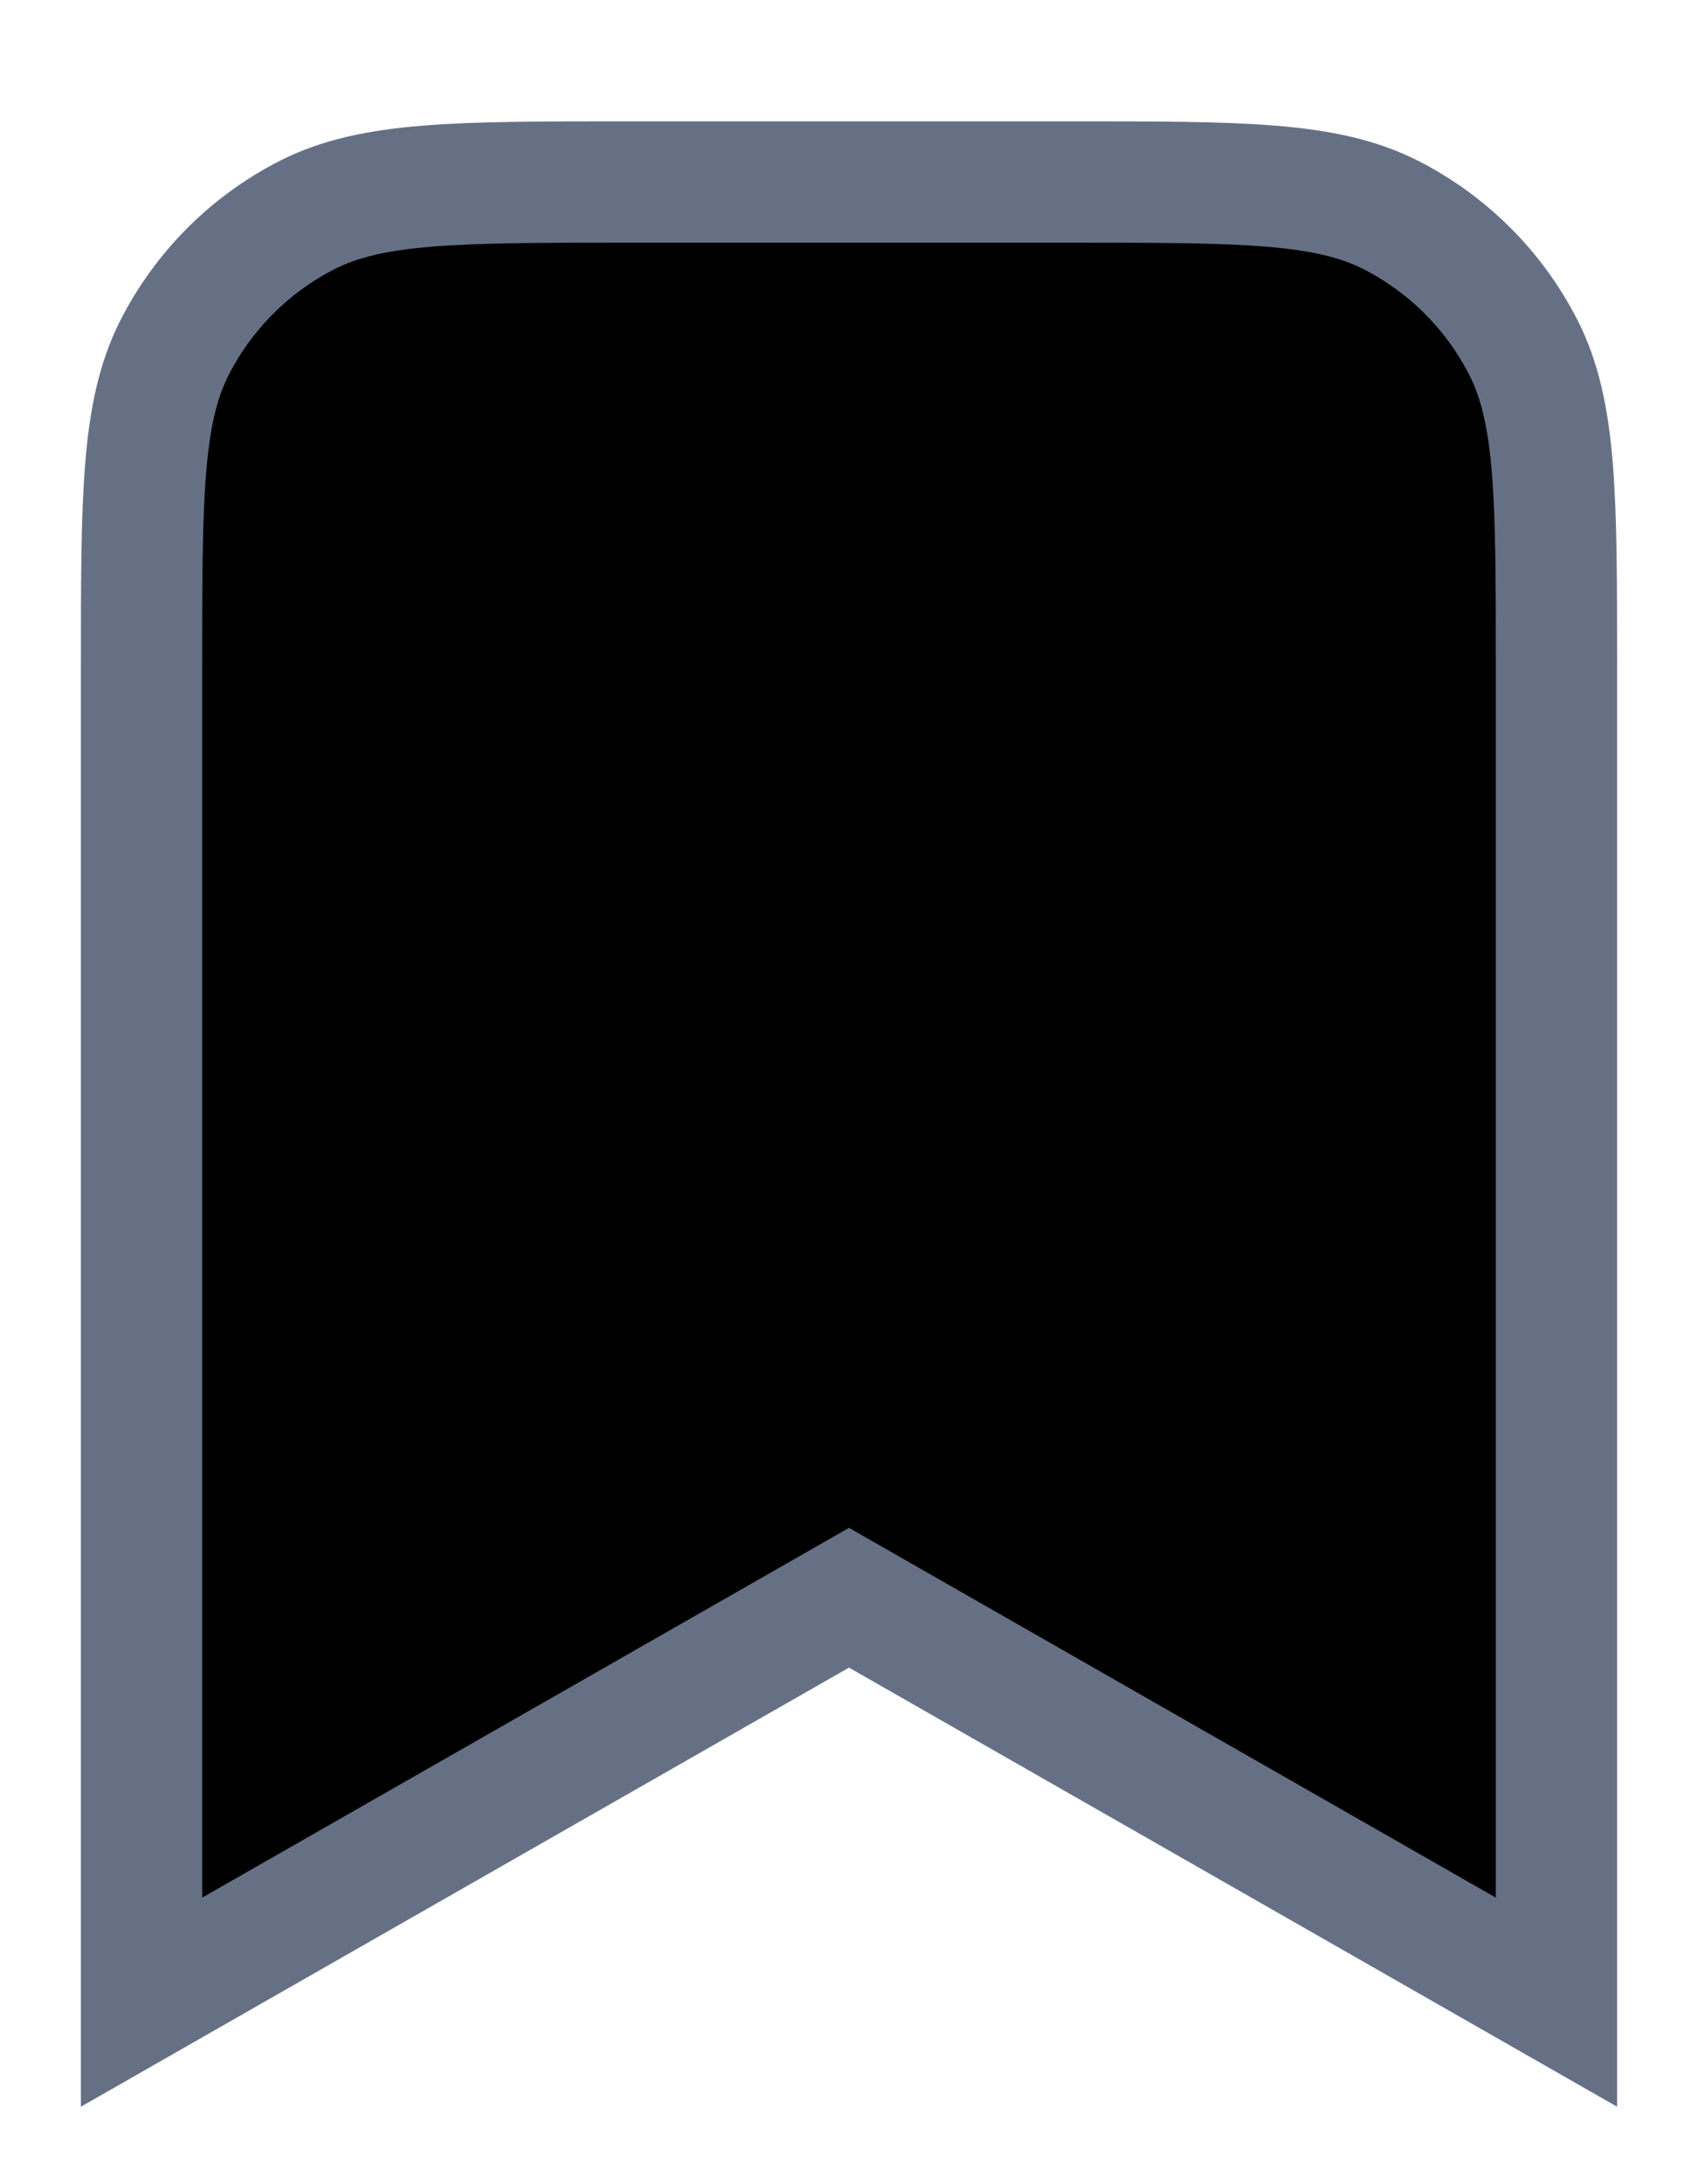 <svg width="14" height="18" viewBox="0 0 14 18" fill="currentColor" xmlns="http://www.w3.org/2000/svg">
    <path
        d="M1.167 5.5C1.167 4.1 1.167 3.4 1.439 2.865C1.679 2.395 2.061 2.012 2.532 1.772C3.066 1.5 3.766 1.5 5.167 1.5H8.833C10.233 1.5 10.933 1.5 11.468 1.772C11.939 2.012 12.321 2.395 12.561 2.865C12.833 3.4 12.833 4.1 12.833 5.5V16.5L7 13.167L1.167 16.5V5.5Z"
        stroke="#667085" strokeWidth="2" strokeLinecap="round" strokeLinejoin="round" />
</svg>